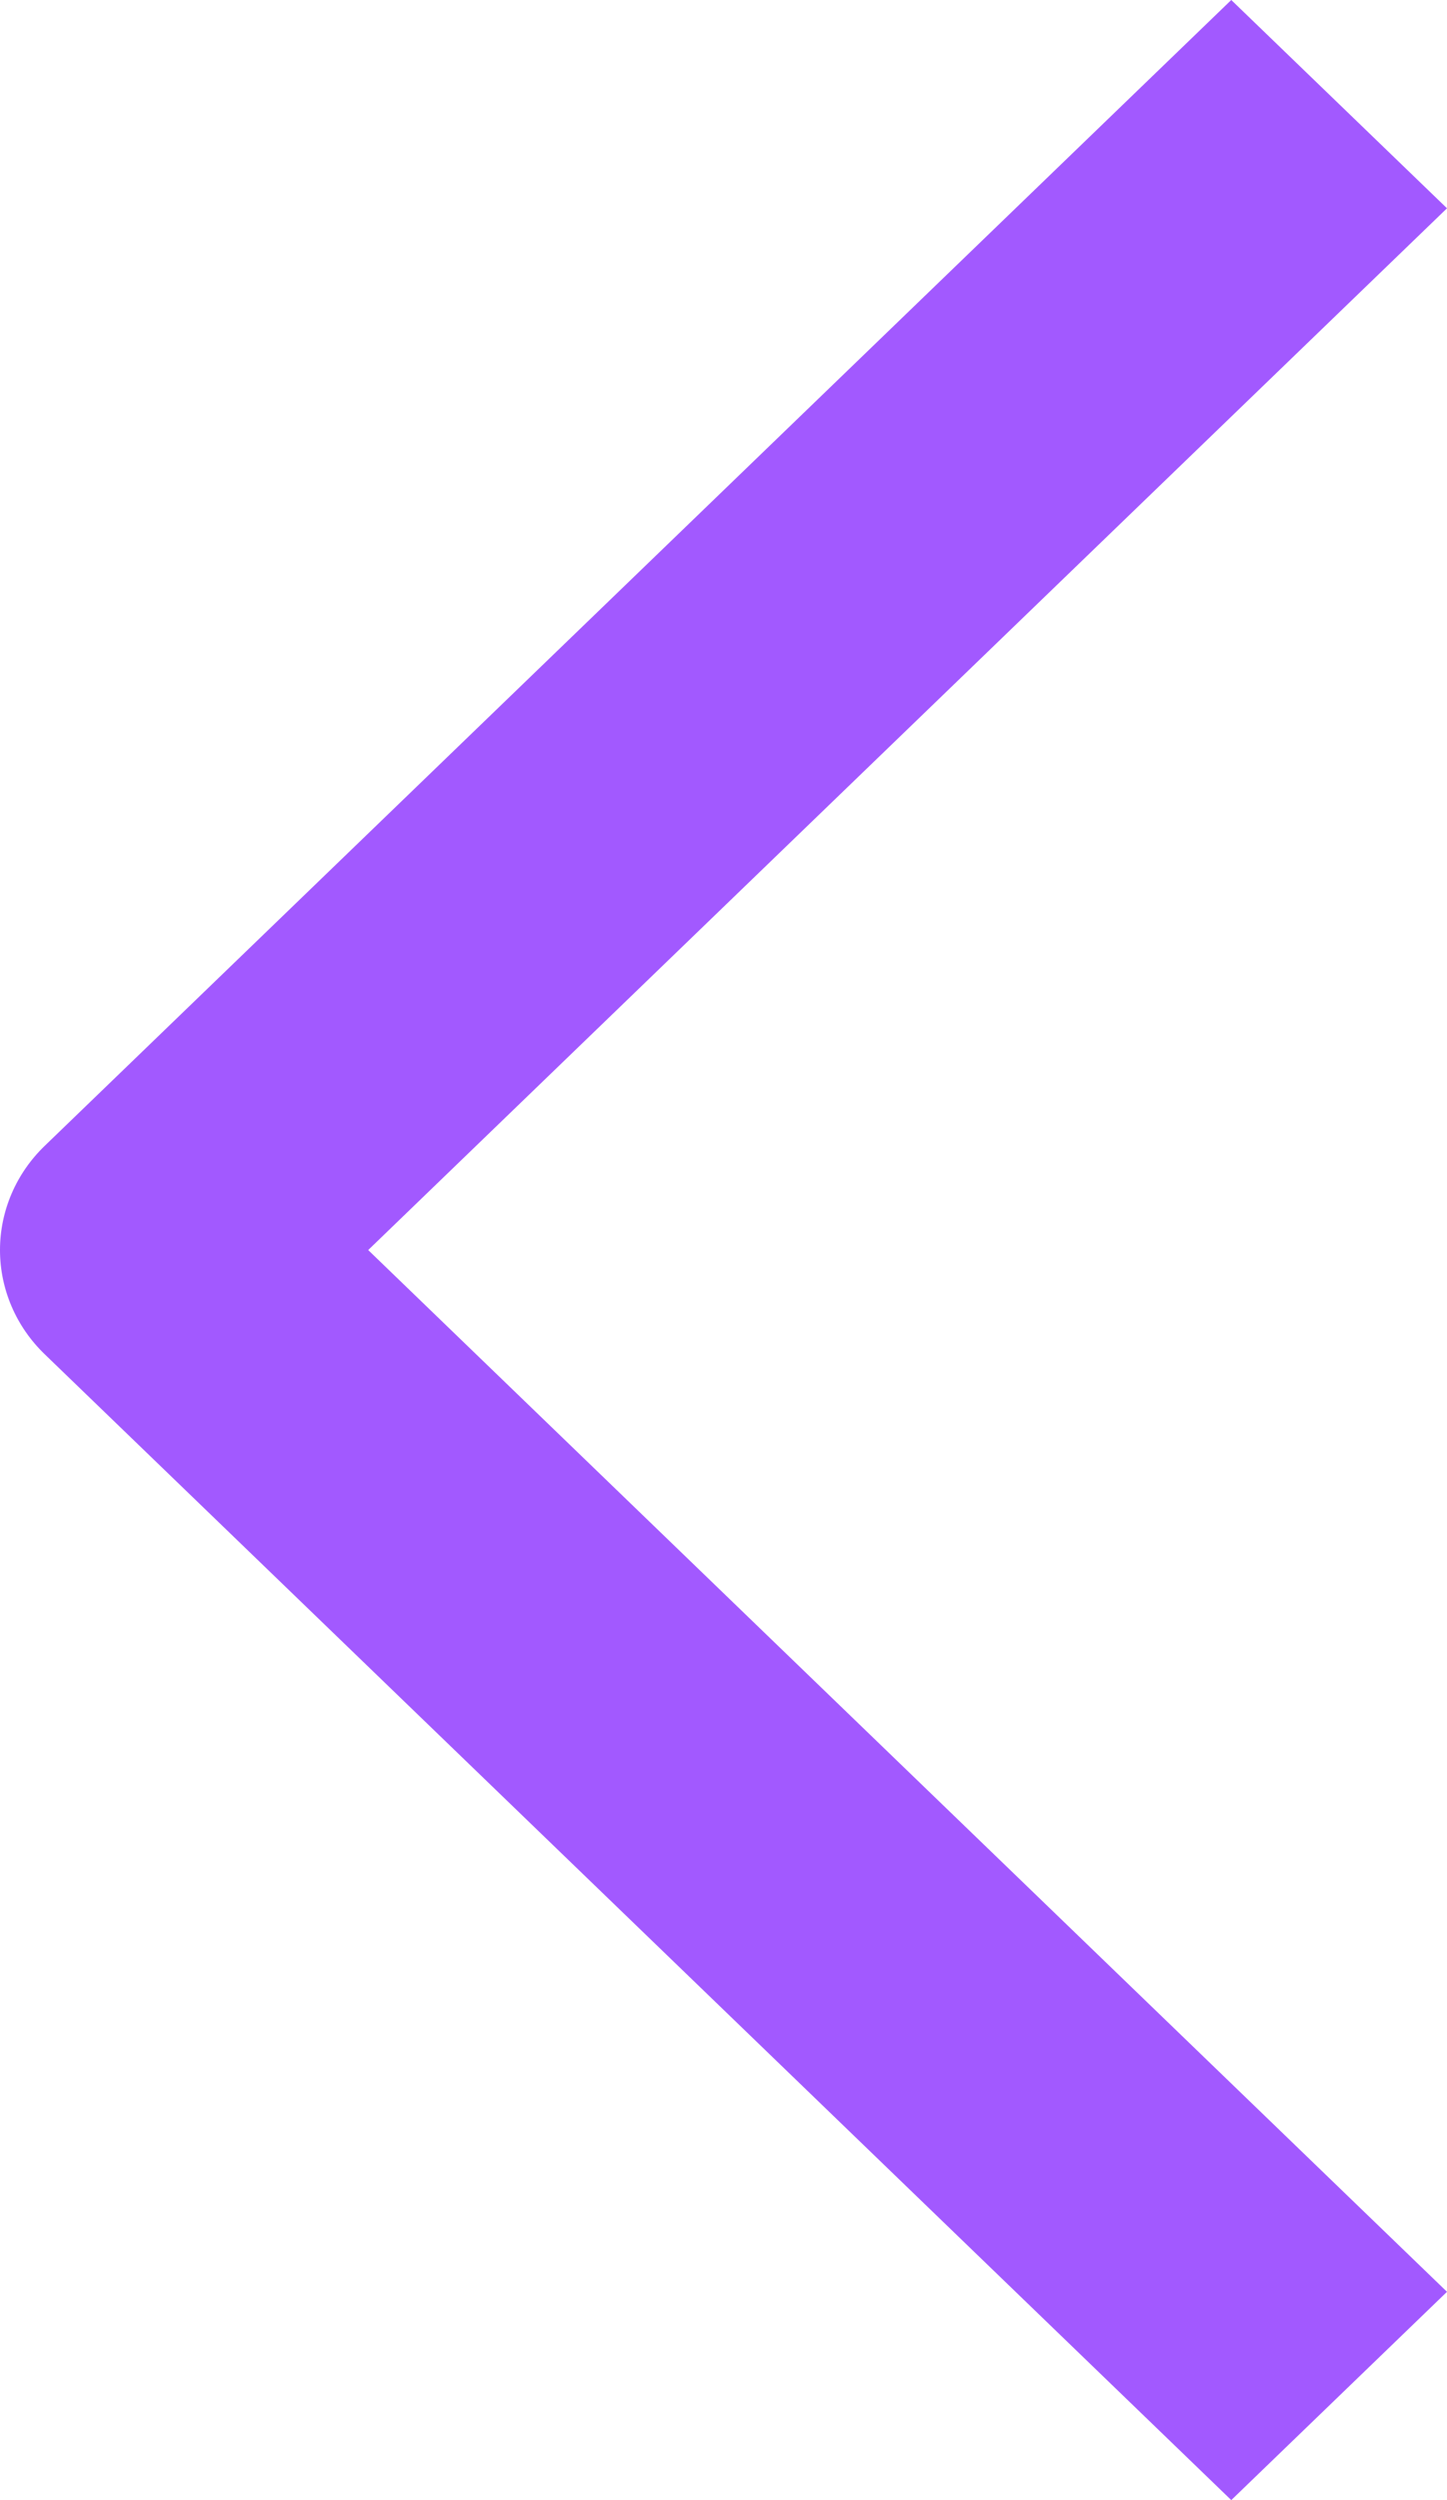 <svg width="11" height="19" viewBox="0 0 11 19" fill="none" xmlns="http://www.w3.org/2000/svg">
<path fill-rule="evenodd" clip-rule="evenodd" d="M2.799 9.5L11 17.417L9.36 19L0.34 10.292C0.122 10.082 0 9.797 0 9.5C0 9.203 0.122 8.918 0.34 8.708L9.36 0L11 1.583L2.799 9.5Z" fill="#A259FF"/>
</svg>
